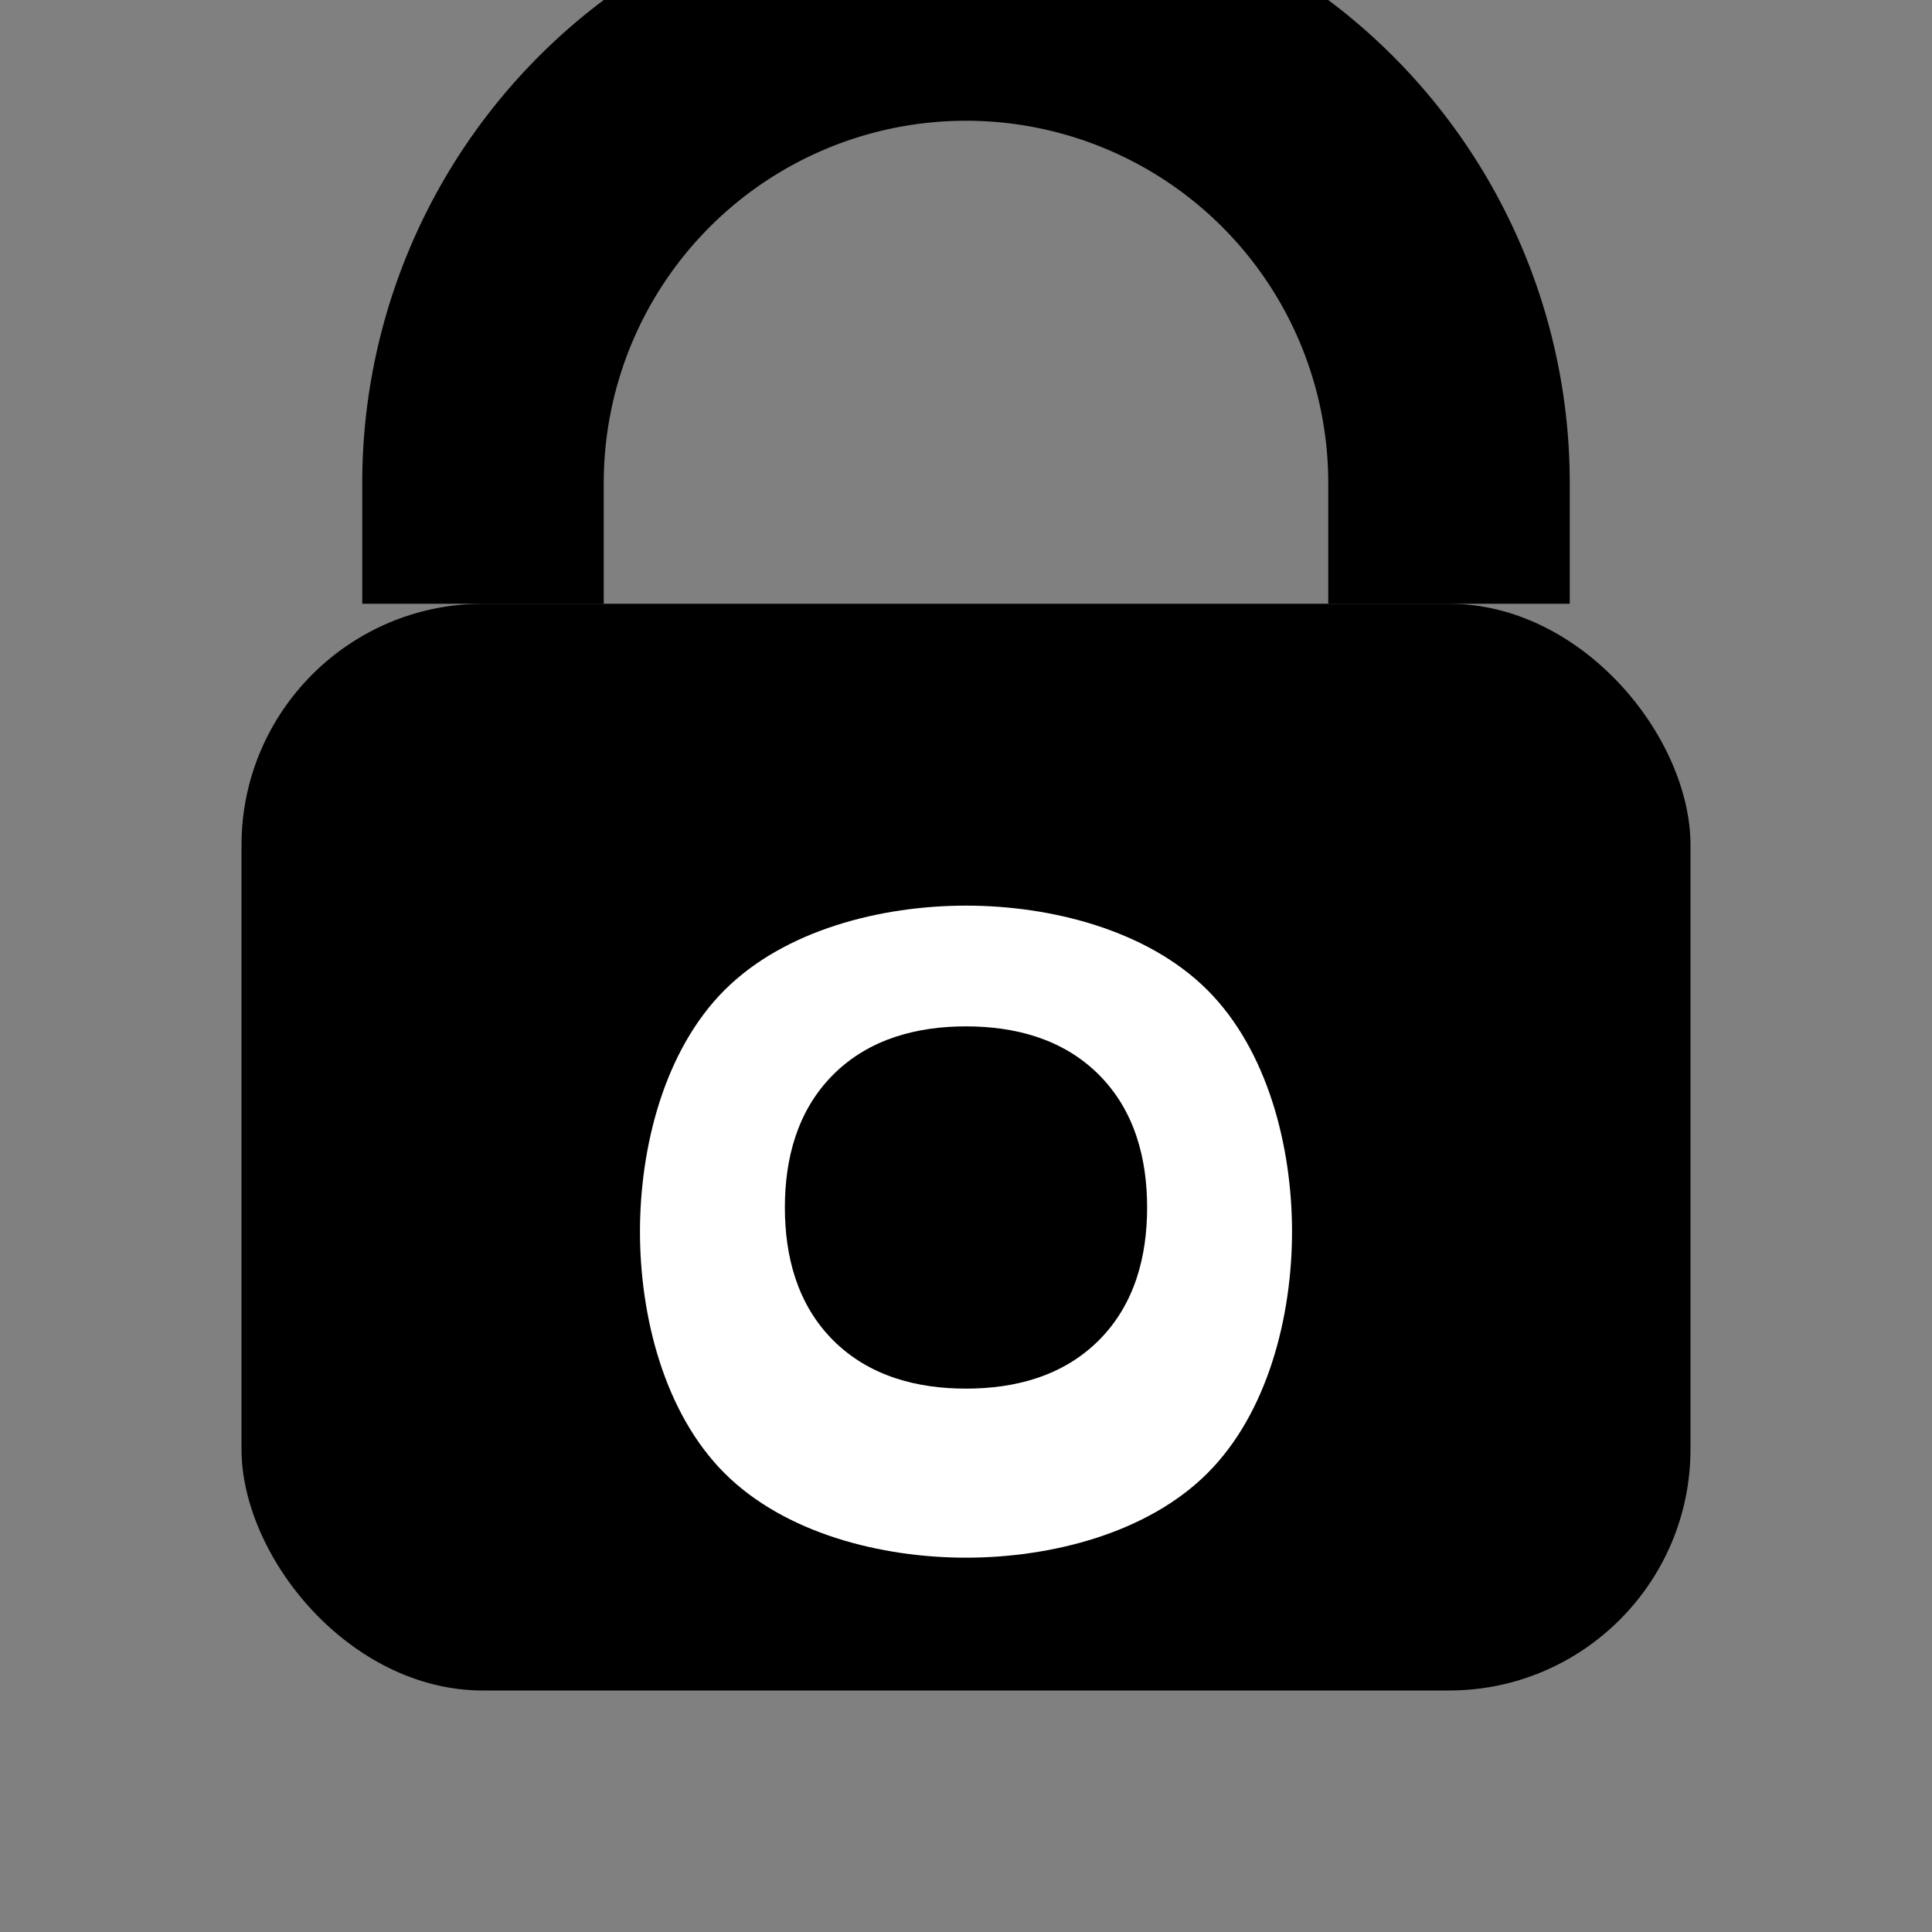 <svg fill="none" viewBox="0 0 16 16" xmlns="http://www.w3.org/2000/svg"><rect x="0" y="0" width="16" height="16" fill="#808080" stroke="none"/><rect x="2" y="5" width="12" height="9" rx="2" fill="black"/><path d="M4 5V4a4 4 0 1 1 8 0v1" stroke="black" stroke-width="2" fill="none"/><path d="M8 7.5c.7 0 1.5.2 2 .7.5.5.7 1.3.7 2 0 .7-.2 1.5-.7 2-.5.5-1.3.7-2 .7-.7 0-1.5-.2-2-.7-.5-.5-.7-1.3-.7-2 0-.7.2-1.5.7-2 .5-.5 1.3-.7 2-.7zm0 1c-.4 0-.8.1-1.1.4-.3.3-.4.7-.4 1.1 0 .4.1.8.4 1.1.3.3.7.4 1.1.4.4 0 .8-.1 1.1-.4.3-.3.4-.7.4-1.1 0-.4-.1-.8-.4-1.1-.3-.3-.7-.4-1.1-.4z" fill="white"/></svg> 